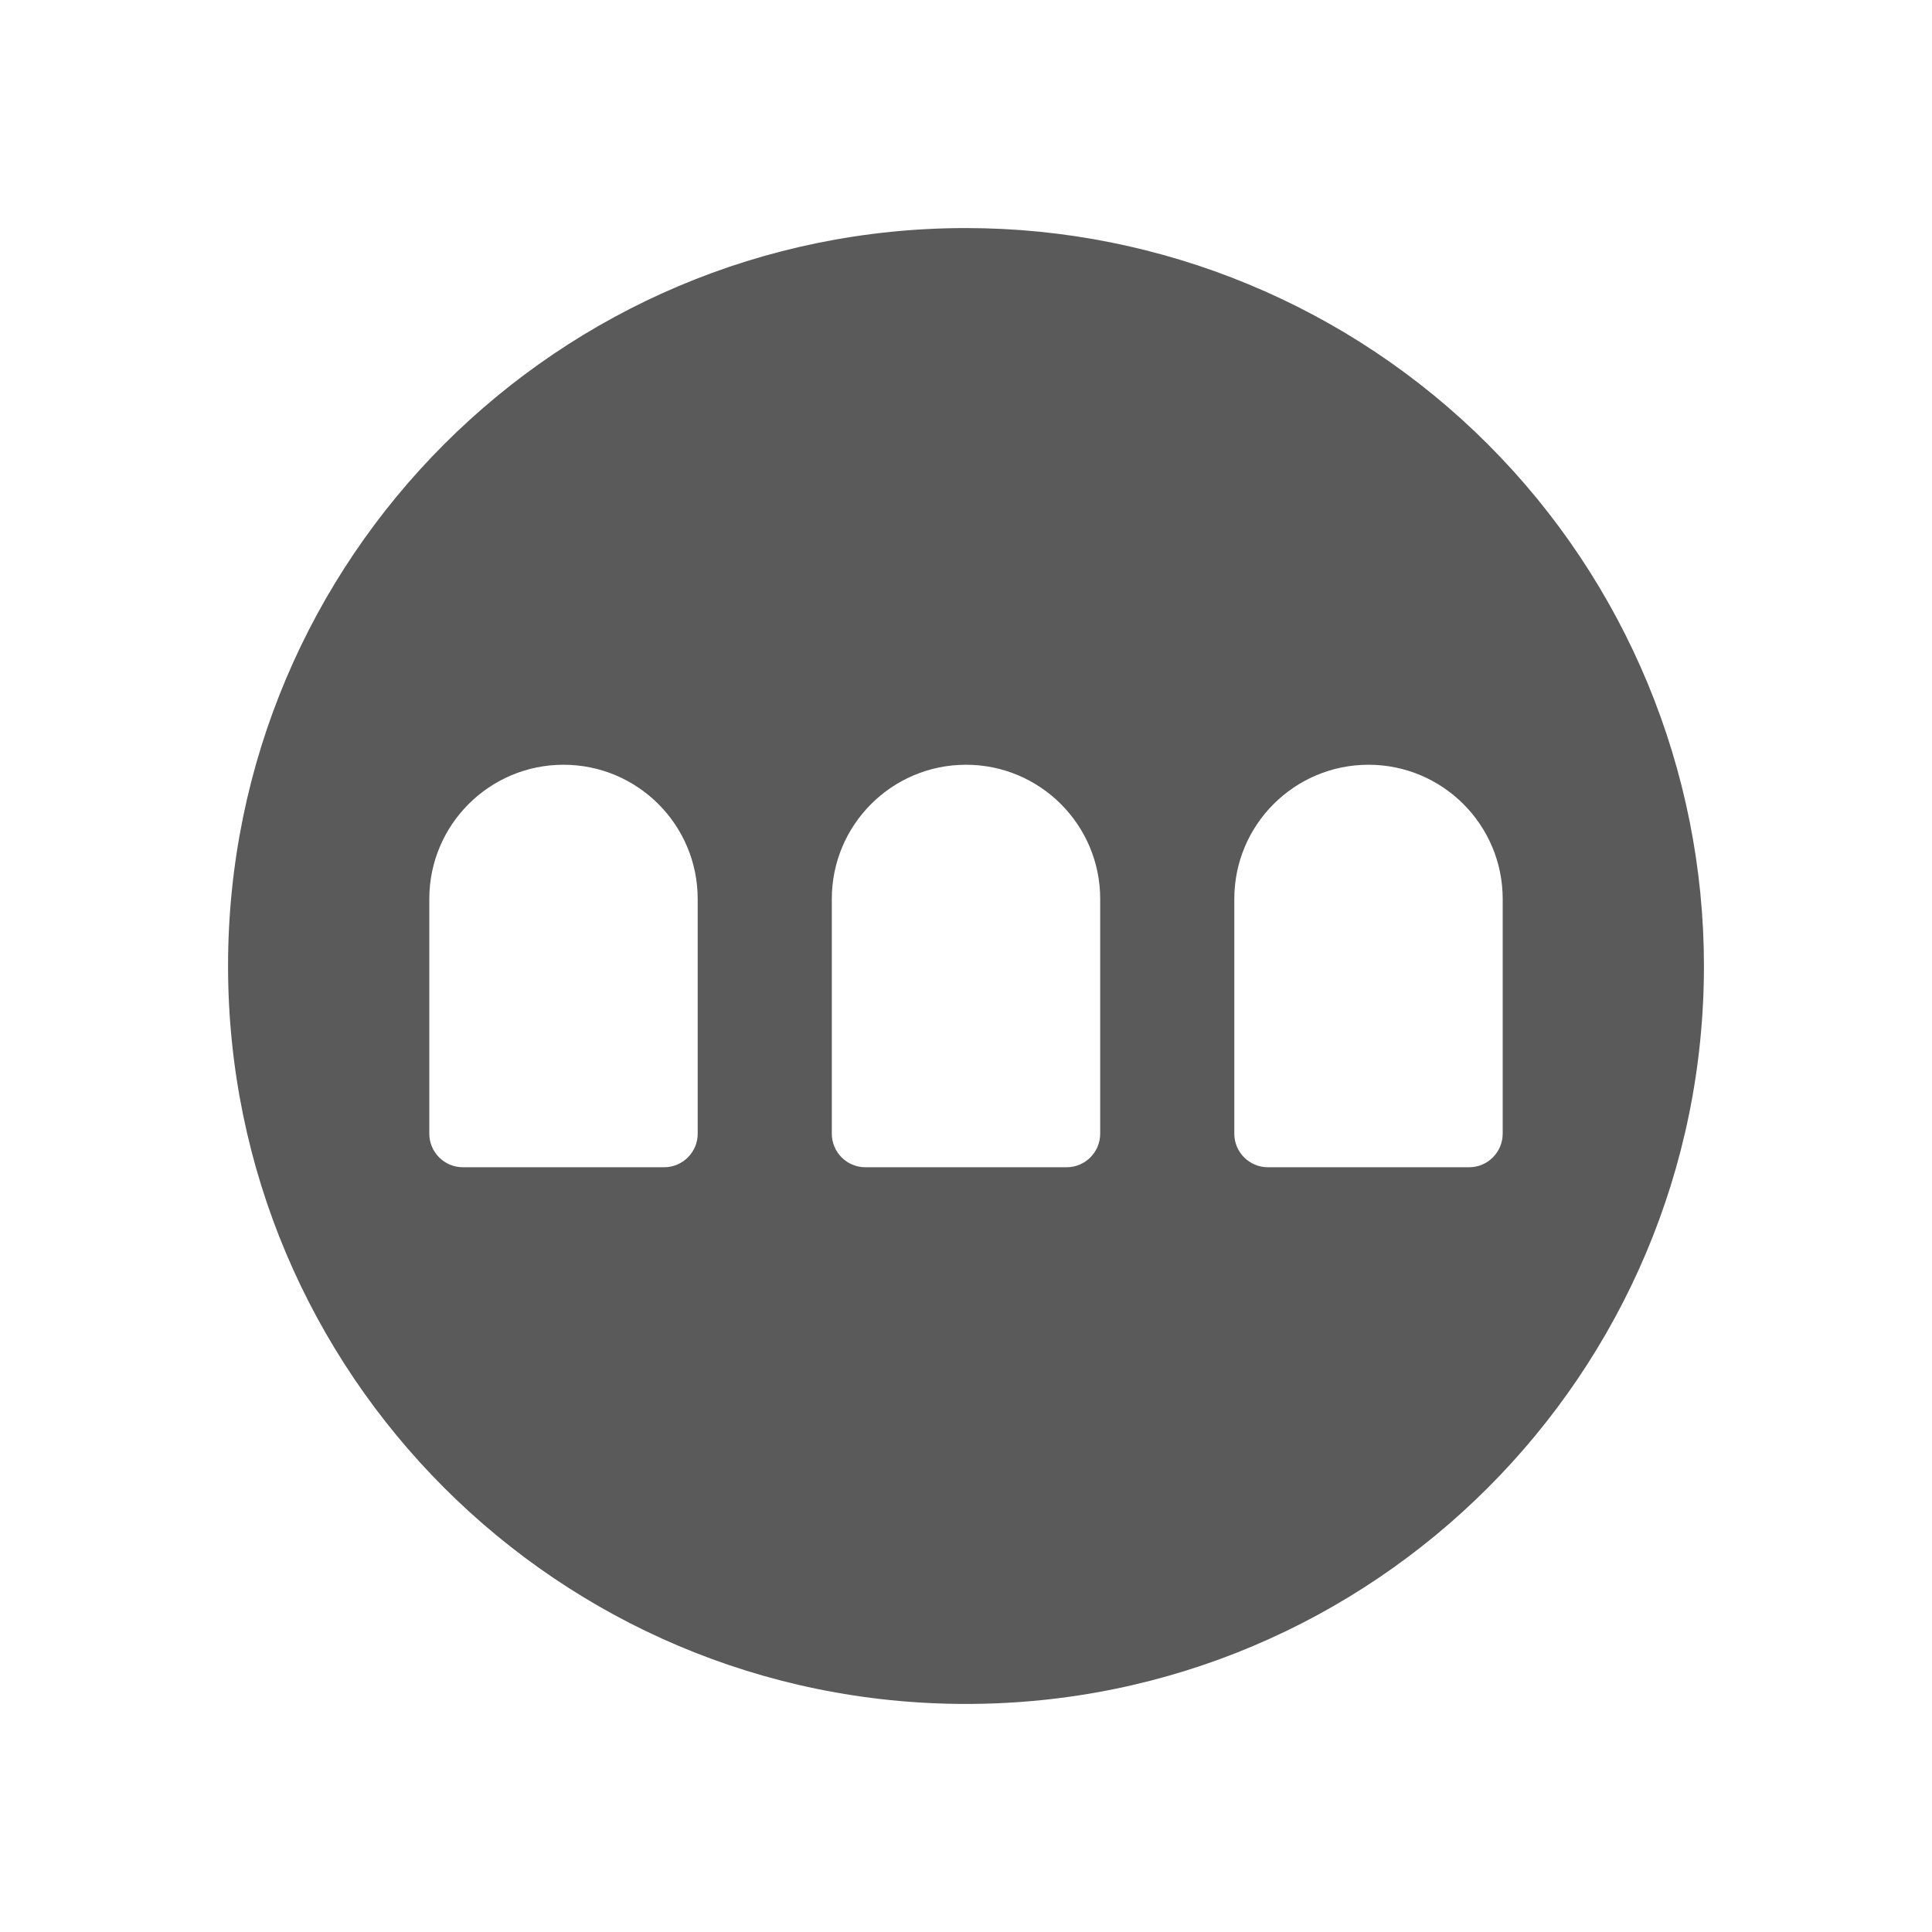 <?xml version="1.0" encoding="UTF-8"?>
<svg width="24px" height="24px" viewBox="0 0 24 24" version="1.1" xmlns="http://www.w3.org/2000/svg" xmlns:xlink="http://www.w3.org/1999/xlink">
    <title>3. Finance/cryptho_currency_megacoin</title>
    <g id="3.-Finance/cryptho_currency_megacoin" stroke="none" stroke-width="1" fill="none" fill-rule="evenodd">
        <path d="M12,2.833 C6.937,2.833 2.833,6.937 2.833,12 C2.833,17.063 6.937,21.167 12,21.167 C17.063,21.167 21.167,17.063 21.167,12 C21.167,9.569 20.201,7.237 18.482,5.518 C16.763,3.799 14.431,2.833 12,2.833 Z M8.667,14.083 C8.667,14.313 8.48,14.5 8.25,14.5 L5.75,14.5 C5.52,14.5 5.333,14.313 5.333,14.083 L5.333,11.167 C5.333,10.246 6.08,9.5 7,9.5 C7.92,9.5 8.667,10.246 8.667,11.167 L8.667,14.083 Z M13.667,14.083 C13.667,14.313 13.48,14.5 13.25,14.5 L10.75,14.5 C10.52,14.5 10.333,14.313 10.333,14.083 L10.333,11.167 C10.333,10.246 11.08,9.5 12,9.5 C12.92,9.5 13.667,10.246 13.667,11.167 L13.667,14.083 Z M18.25,14.5 L15.75,14.5 C15.52,14.5 15.333,14.313 15.333,14.083 L15.333,11.167 C15.333,10.246 16.08,9.5 17,9.5 C17.92,9.5 18.667,10.246 18.667,11.167 L18.667,14.083 C18.667,14.313 18.48,14.5 18.25,14.5 Z" id="🖍-Color" fill="#5A5A5A"></path>
        <rect id="_Transparent_Rectangle_" fill-opacity="0" fill="#D8D8D8" x="0" y="0" width="24" height="24"></rect>
    </g>
</svg>